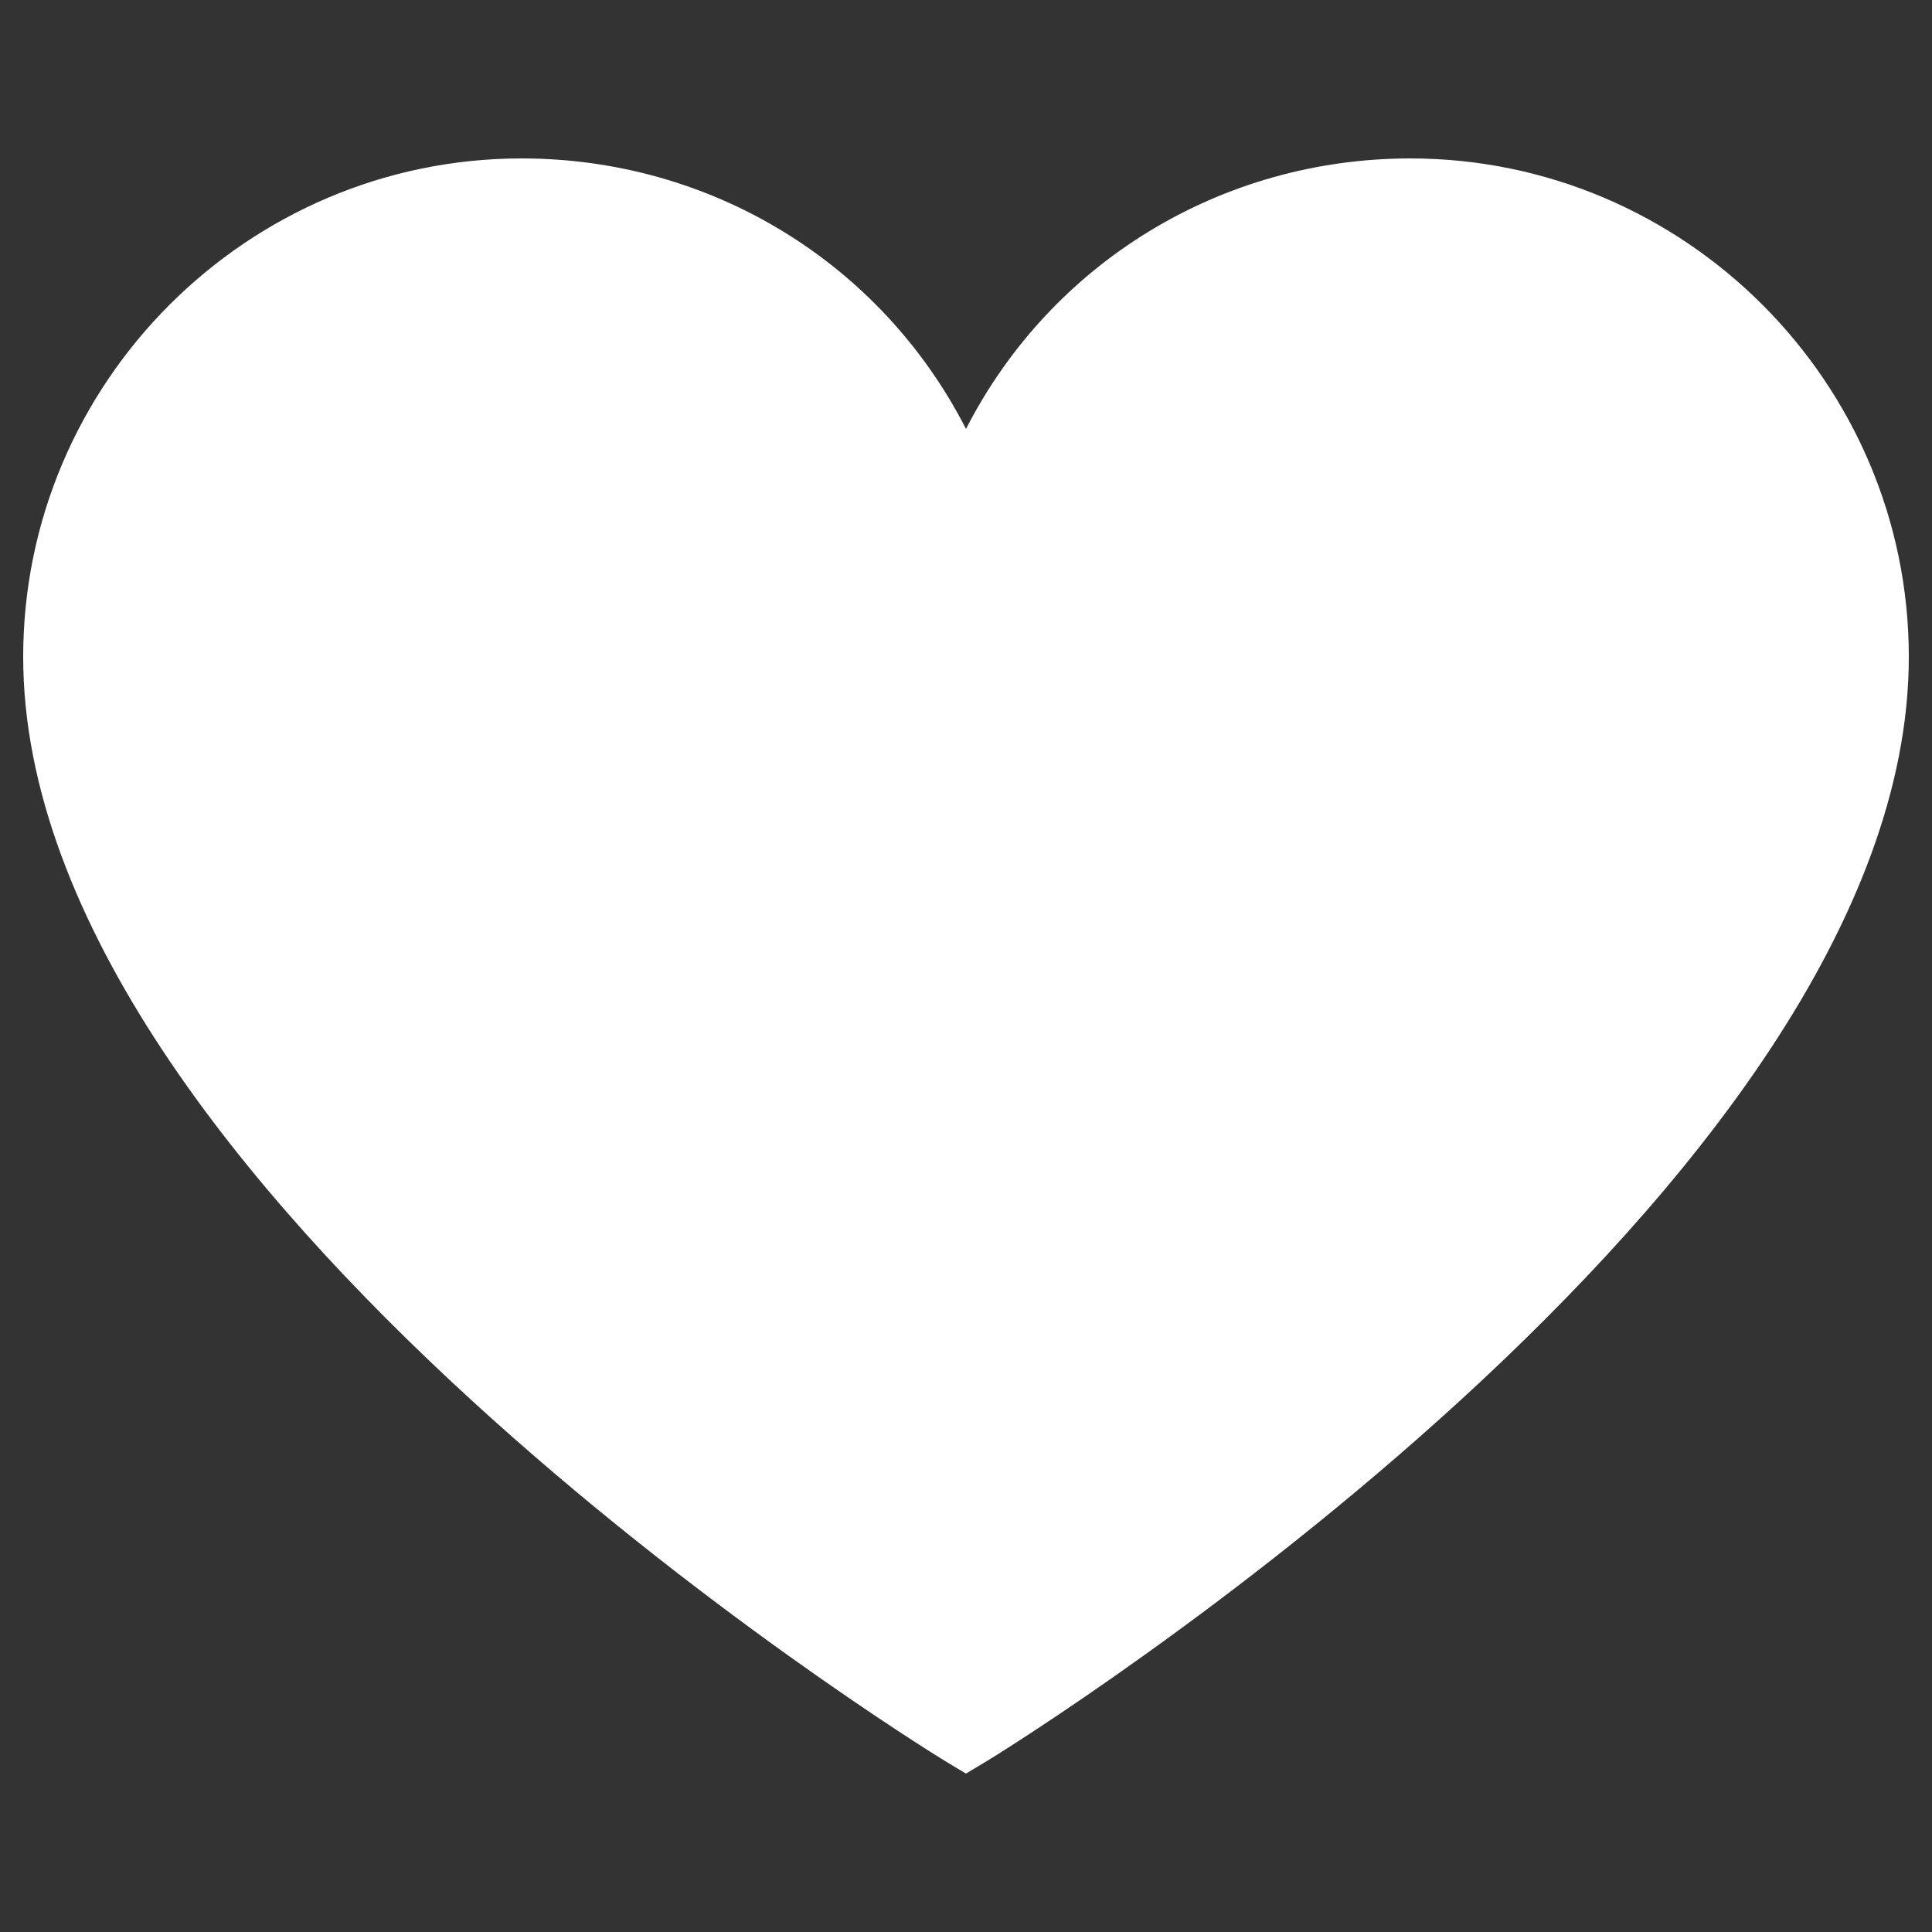 <?xml version="1.0" encoding="utf-8"?>
<!-- Generator: Adobe Illustrator 20.0.0, SVG Export Plug-In . SVG Version: 6.00 Build 0)  -->
<svg version="1.1" id="Layer_1" xmlns="http://www.w3.org/2000/svg" xmlns:xlink="http://www.w3.org/1999/xlink" x="0px" y="0px"
	 width="10px" height="10px" viewBox="0 0 50 50" style="enable-background:new 0 0 50 50;" xml:space="preserve">
<rect x="0" y="0" width="50" height="50" fill="#333333" stroke="none"/>
<style type="text/css">
	.st0{fill:#FFFFFF;}
</style>
<path class="st0" d="M36.5,4.1c-4.9,0-9.3,2.7-11.5,7c-2.2-4.3-6.6-7-11.5-7C6.4,4.1,0.6,9.9,0.6,17c0,13.7,22.9,28,23.9,28.6
	l0.5,0.3l0.5-0.3c1-0.6,23.9-14.9,23.9-28.6C49.4,9.9,43.6,4.1,36.5,4.1z"/>
</svg>
